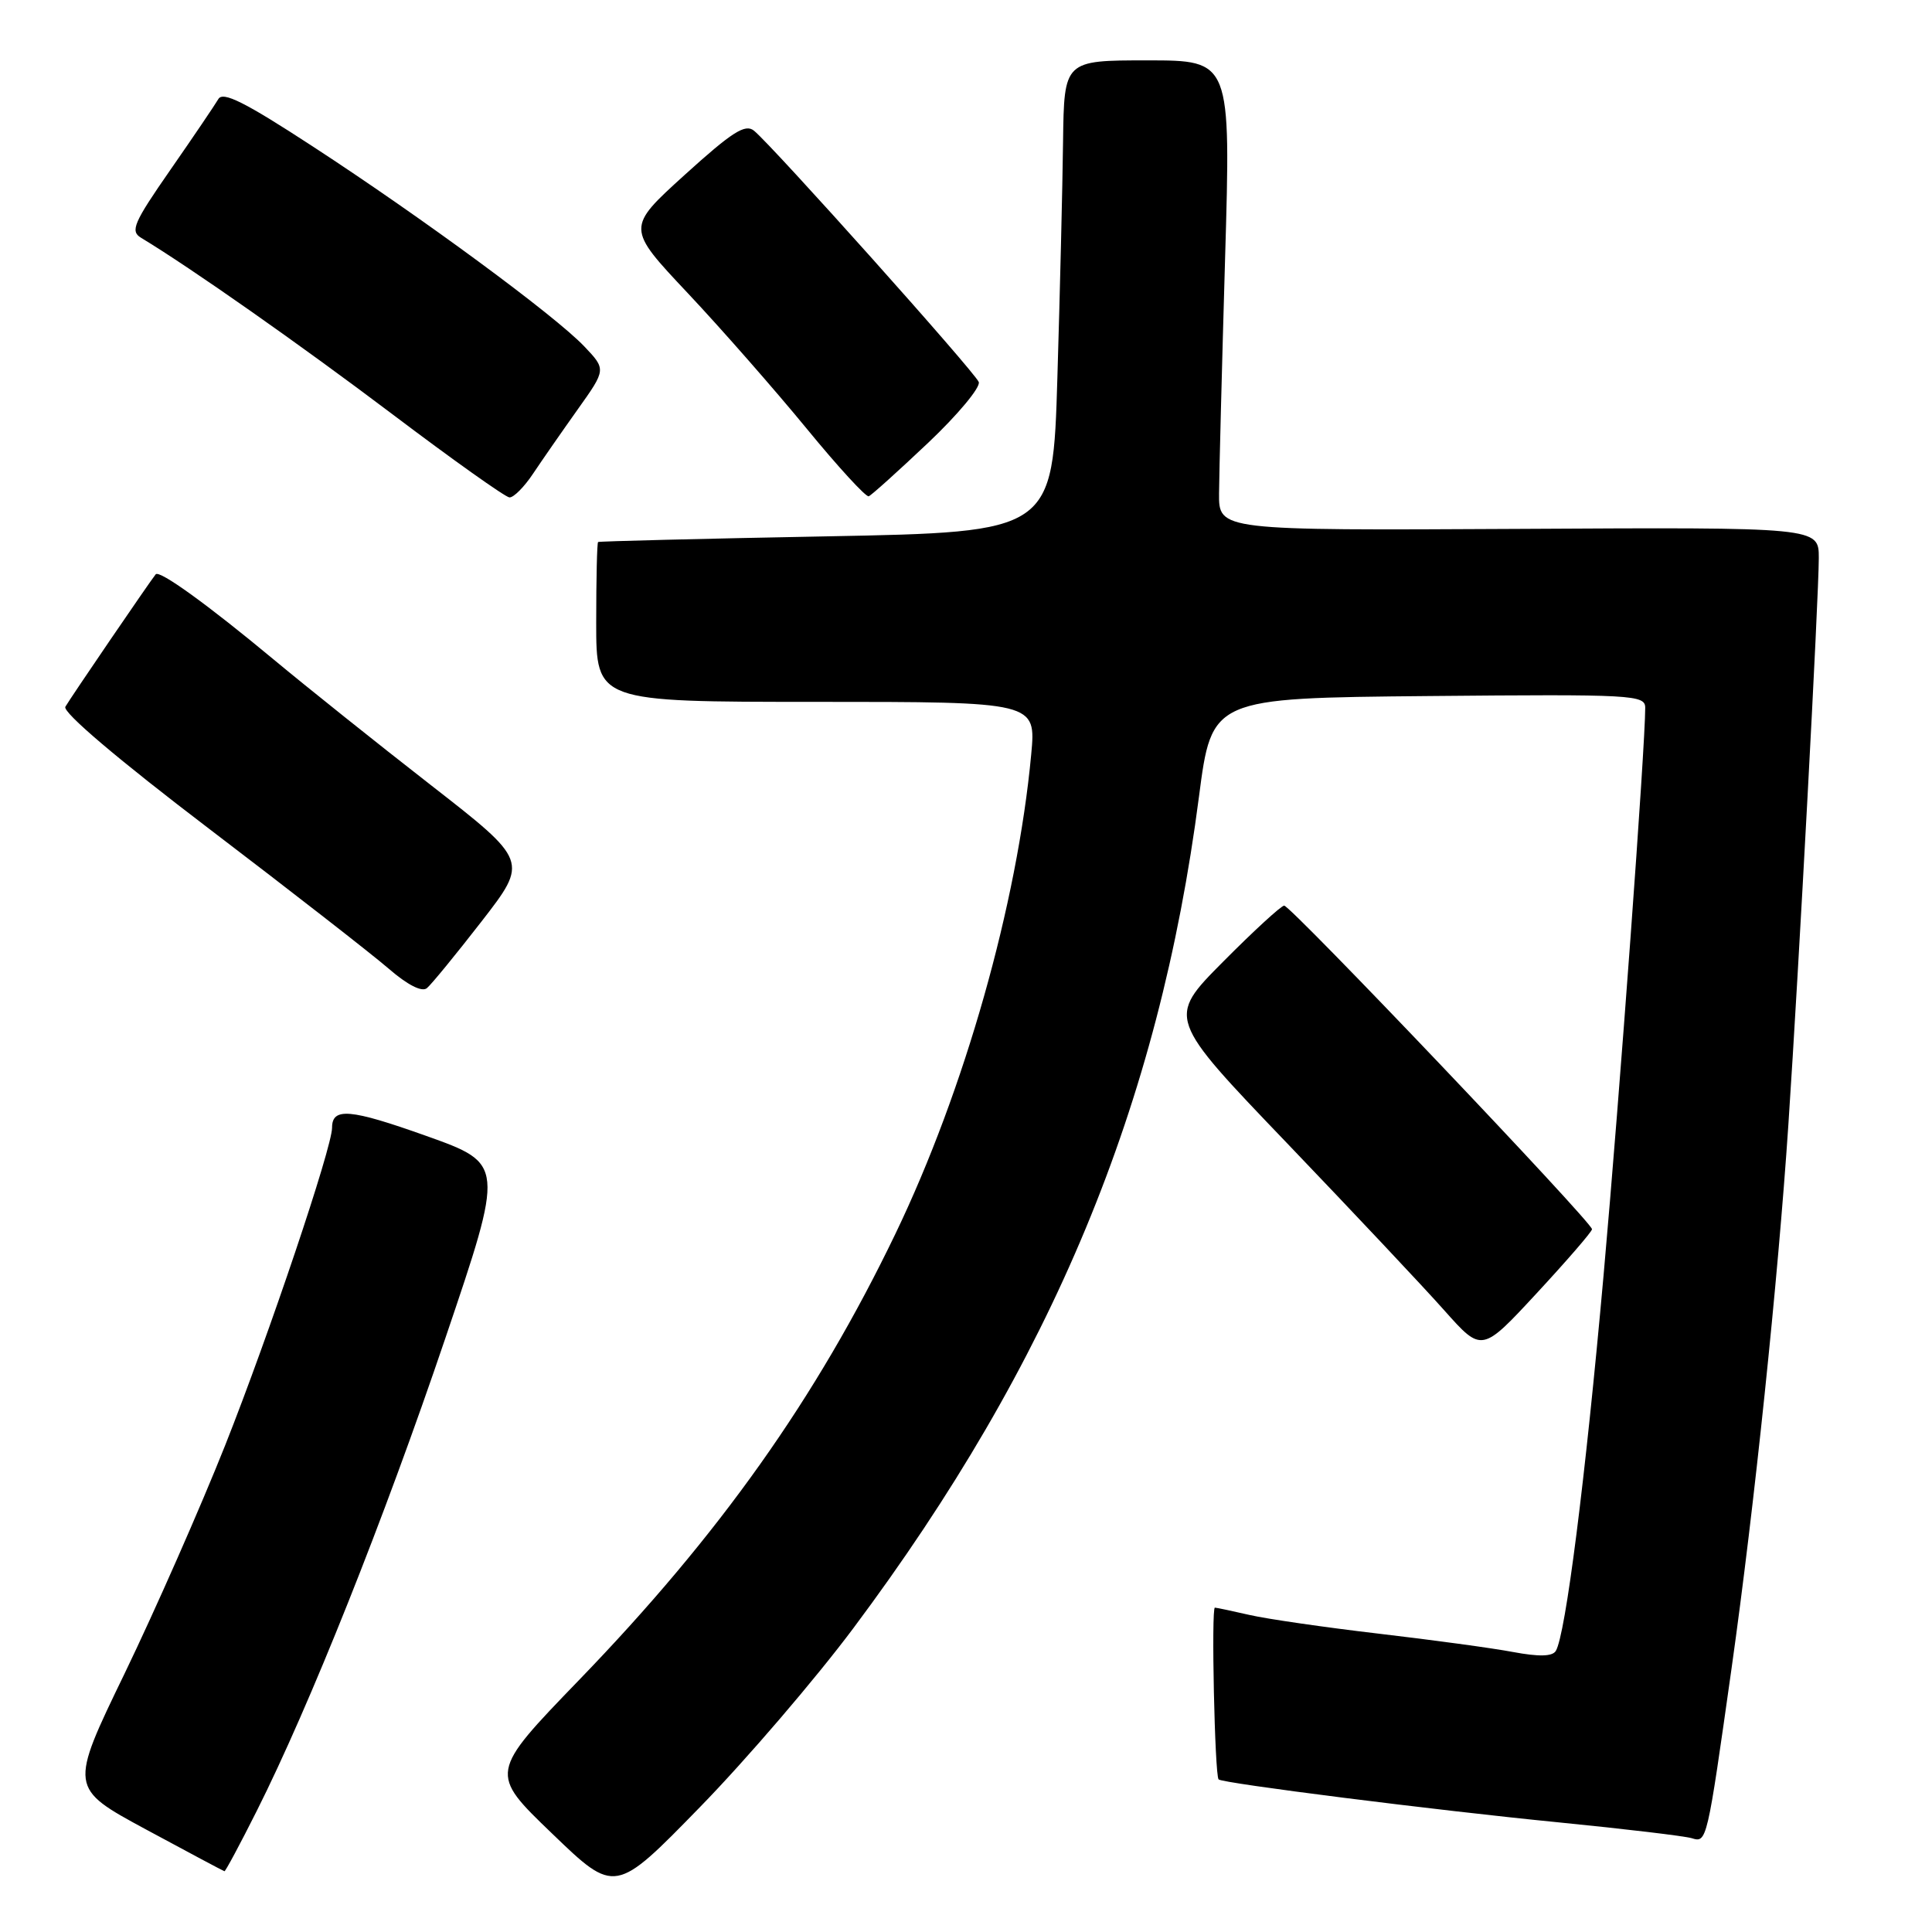 <?xml version="1.0" encoding="UTF-8" standalone="no"?>
<!DOCTYPE svg PUBLIC "-//W3C//DTD SVG 1.1//EN" "http://www.w3.org/Graphics/SVG/1.1/DTD/svg11.dtd" >
<svg xmlns="http://www.w3.org/2000/svg" xmlns:xlink="http://www.w3.org/1999/xlink" version="1.1" viewBox="0 0 256 256">
 <g >
 <path fill="currentColor"
d=" M 113.07 215.75 C 139.42 180.49 153.56 146.48 158.87 105.56 C 160.57 92.50 160.57 92.50 189.29 92.23 C 216.47 91.98 218.00 92.07 218.00 93.79 C 218.00 98.97 214.63 144.94 212.48 169.00 C 210.06 196.08 207.44 216.66 206.15 218.76 C 205.69 219.50 203.92 219.54 200.49 218.90 C 197.75 218.38 189.70 217.29 182.61 216.46 C 175.53 215.63 167.88 214.52 165.61 214.00 C 163.35 213.48 161.27 213.04 160.98 213.02 C 160.48 213.00 160.96 235.22 161.47 235.78 C 161.94 236.29 190.25 239.87 206.50 241.47 C 215.30 242.34 223.25 243.29 224.16 243.57 C 226.17 244.19 226.18 244.16 229.45 221.00 C 232.46 199.64 235.58 169.79 236.97 149.00 C 238.36 128.27 241.00 79.03 241.00 73.93 C 241.00 69.86 241.00 69.86 201.25 70.08 C 161.50 70.29 161.50 70.29 161.53 65.39 C 161.55 62.70 161.91 48.69 162.33 34.25 C 163.10 8.00 163.10 8.00 152.05 8.00 C 141.00 8.00 141.00 8.00 140.86 18.75 C 140.79 24.66 140.45 38.72 140.11 50.00 C 139.50 70.50 139.50 70.50 109.50 71.07 C 93.00 71.38 79.39 71.72 79.25 71.82 C 79.11 71.92 79.00 76.72 79.00 82.50 C 79.00 93.00 79.00 93.00 108.14 93.00 C 137.29 93.00 137.29 93.00 136.64 99.97 C 134.80 119.77 127.80 144.47 118.64 163.50 C 108.16 185.28 95.32 203.38 76.72 222.62 C 64.82 234.94 64.82 234.94 73.16 242.96 C 81.50 250.99 81.50 250.99 92.71 239.49 C 98.88 233.17 108.04 222.48 113.07 215.75 Z  M 34.02 239.96 C 41.02 226.03 50.88 201.33 59.00 177.35 C 66.84 154.21 66.84 154.21 56.47 150.51 C 46.39 146.92 44.00 146.71 44.00 149.43 C 44.00 152.05 35.65 176.85 29.84 191.50 C 26.56 199.75 20.57 213.34 16.53 221.71 C 9.17 236.91 9.17 236.91 19.34 242.41 C 24.93 245.43 29.61 247.92 29.74 247.95 C 29.87 247.98 31.80 244.38 34.02 239.96 Z  M 210.95 162.88 C 211.02 162.02 171.04 120.00 170.16 120.00 C 169.77 120.00 166.12 123.35 162.05 127.45 C 154.65 134.90 154.65 134.90 170.58 151.52 C 179.33 160.66 188.72 170.63 191.42 173.68 C 196.35 179.21 196.35 179.21 203.63 171.35 C 207.63 167.03 210.93 163.22 210.95 162.88 Z  M 63.82 122.08 C 70.01 114.09 70.01 114.09 57.04 103.99 C 49.91 98.44 40.57 90.97 36.29 87.41 C 27.55 80.14 21.13 75.50 20.63 76.10 C 19.94 76.93 9.28 92.55 8.66 93.65 C 8.25 94.36 15.65 100.64 27.75 109.85 C 38.61 118.12 49.30 126.45 51.50 128.35 C 53.99 130.51 55.90 131.48 56.56 130.94 C 57.15 130.46 60.41 126.47 63.82 122.08 Z  M 70.65 62.74 C 71.84 60.96 74.50 57.13 76.57 54.22 C 80.32 48.95 80.32 48.95 77.41 45.89 C 73.53 41.81 55.90 28.82 41.42 19.39 C 32.44 13.53 29.53 12.07 28.93 13.13 C 28.49 13.88 25.64 18.10 22.58 22.50 C 17.71 29.51 17.23 30.62 18.68 31.50 C 25.32 35.51 39.76 45.65 52.00 54.89 C 59.98 60.92 66.95 65.87 67.50 65.91 C 68.05 65.95 69.47 64.52 70.65 62.74 Z  M 122.97 58.69 C 126.93 54.94 129.95 51.31 129.69 50.62 C 129.18 49.30 102.41 19.36 99.91 17.32 C 98.75 16.37 97.02 17.47 90.73 23.17 C 82.99 30.19 82.99 30.19 91.13 38.84 C 95.61 43.60 102.68 51.67 106.86 56.76 C 111.03 61.85 114.75 65.90 115.11 65.76 C 115.48 65.62 119.01 62.43 122.97 58.69 Z "/>
</g>
</svg>